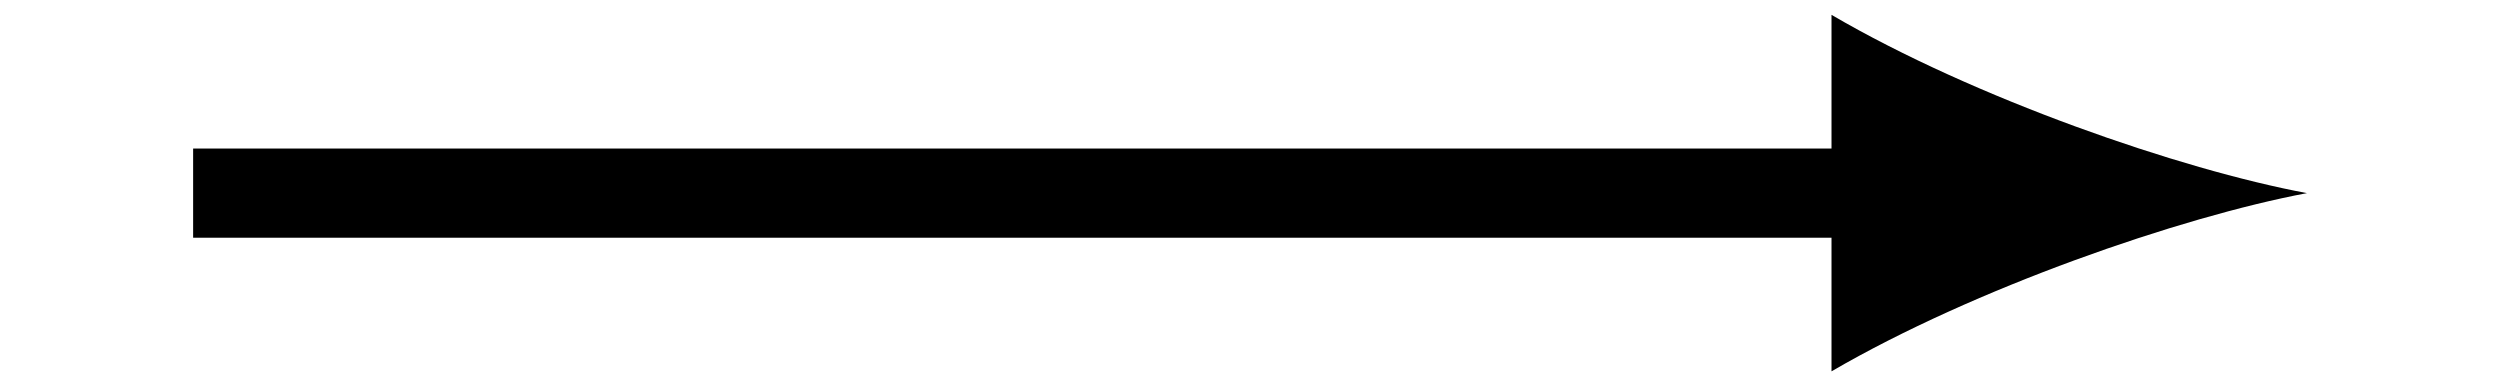 <?xml version="1.0" encoding="UTF-8"?>
<svg xmlns="http://www.w3.org/2000/svg" xmlns:xlink="http://www.w3.org/1999/xlink" width="33.527pt" height="5.181pt" viewBox="0 0 33.527 5.181">
<path fill="none" stroke-width="1.196" stroke-linecap="butt" stroke-linejoin="miter" stroke="rgb(0%, 0%, 0%)" stroke-opacity="1" stroke-miterlimit="10" d="M -0 0.001 L 22.609 0.001 " transform="matrix(1, 0, 0, -1, 2.59, 2.591)"/>
<path fill-rule="nonzero" fill="rgb(0%, 0%, 0%)" fill-opacity="1" d="M 30.938 2.59 C 29.238 2.273 26.473 1.316 24.562 0.199 L 24.562 4.98 C 26.473 3.867 29.238 2.91 30.938 2.59 "/>
</svg>
